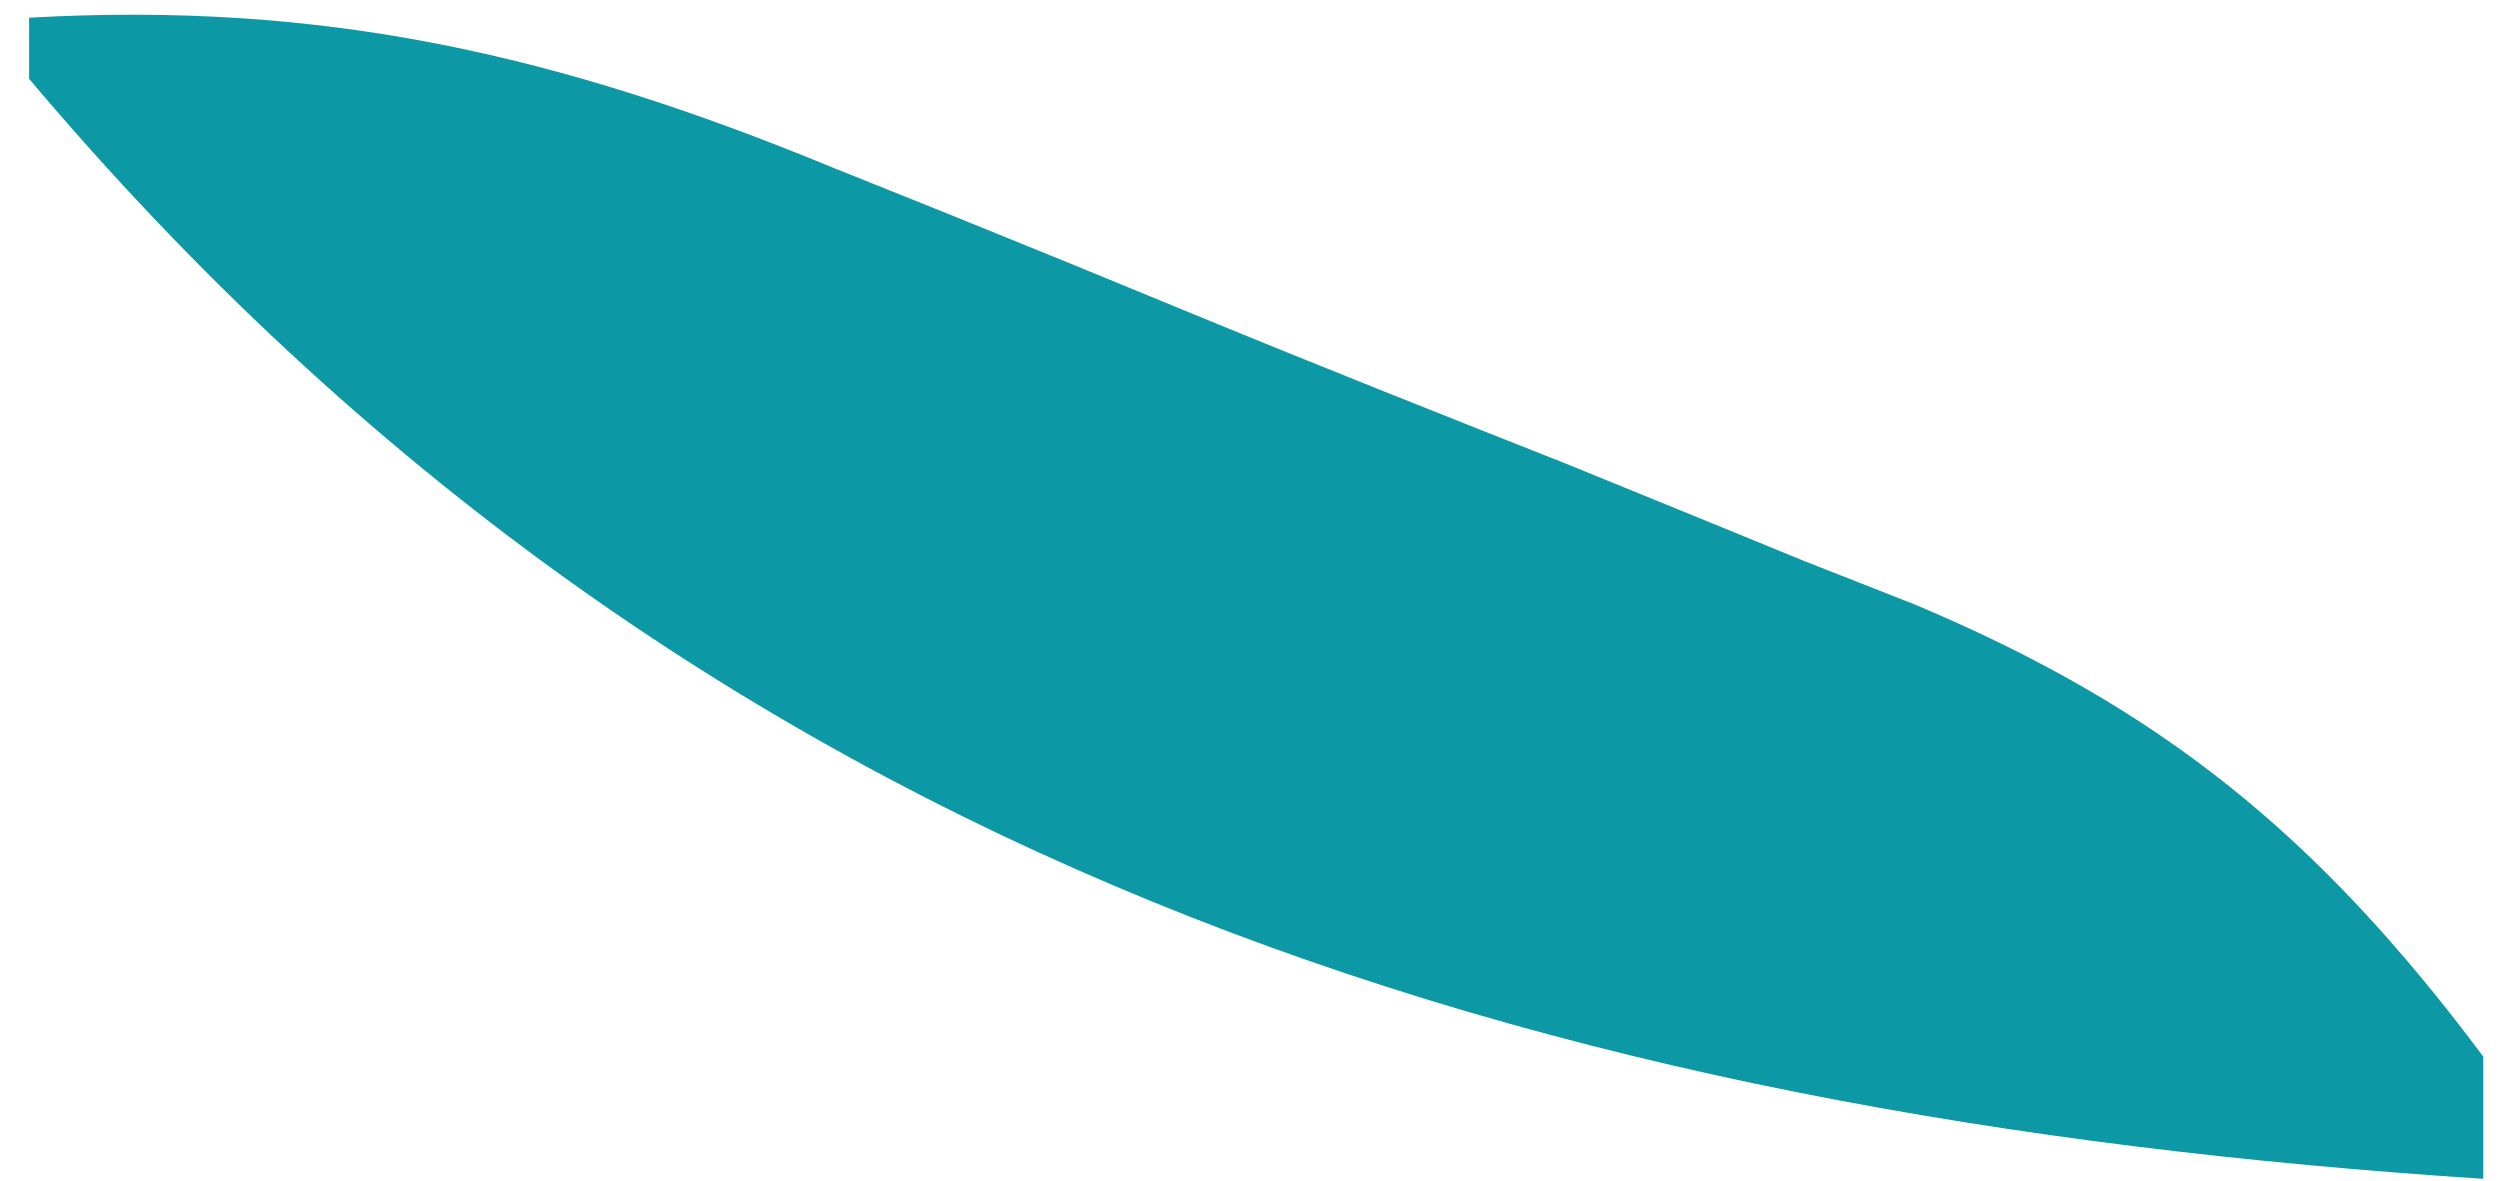 <svg width="72" height="34" viewBox="0 0 72 34" fill="none" xmlns="http://www.w3.org/2000/svg">
<path d="M0.838 0.51C9.309 0.029 16.095 1.571 23.969 4.821C25.085 5.269 26.201 5.717 27.352 6.178C29.696 7.126 32.038 8.083 34.376 9.05C37.936 10.517 41.51 11.935 45.087 13.349C47.374 14.28 49.661 15.214 51.946 16.151C53.005 16.567 54.064 16.984 55.155 17.413C62.175 20.372 66.707 23.988 71.518 30.43C71.518 31.592 71.518 32.754 71.518 33.95C44.41 32.185 20.017 25.009 0.838 2.27C0.838 1.69 0.838 1.109 0.838 0.51Z" fill="#0C98A4"/>
</svg>
